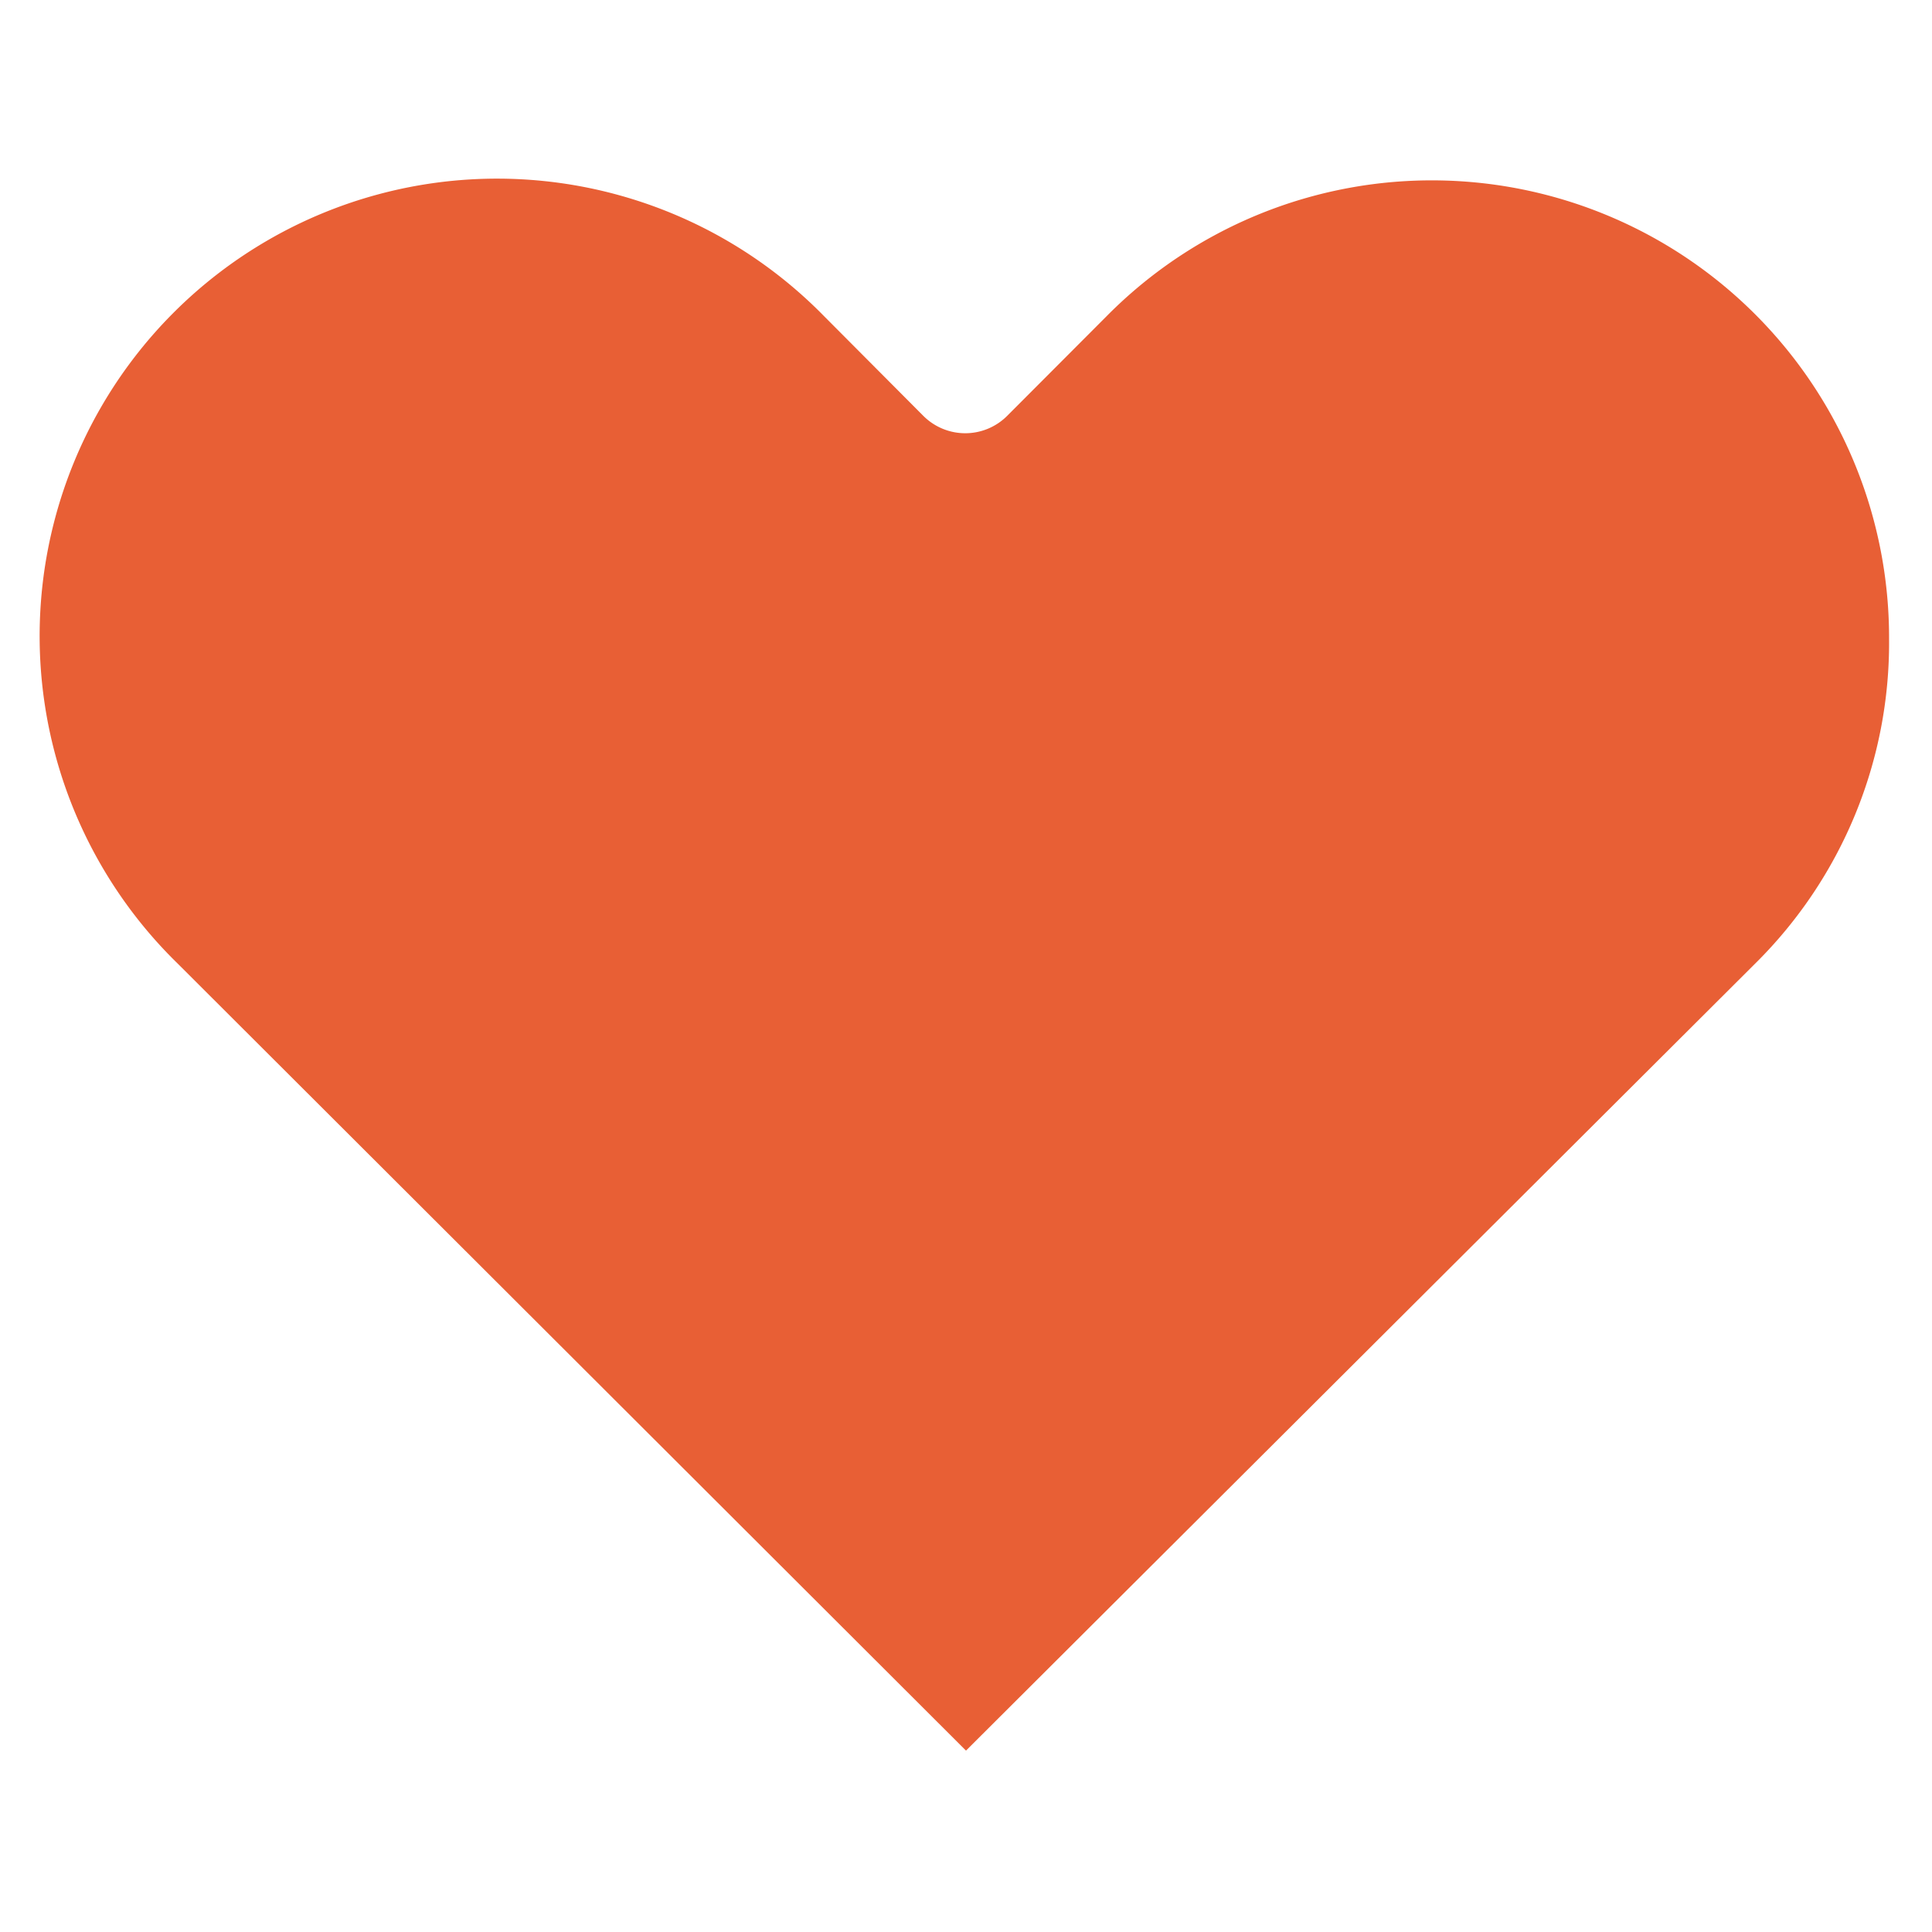 <svg id="Layer_1" data-name="Layer 1" xmlns="http://www.w3.org/2000/svg" viewBox="0 0 90 90"><defs><style>.cls-1{fill:#e85f35;}</style></defs><path class="cls-1" d="M88,29.76a21,21,0,0,1-6.22,15.11L45,81.55,8.27,44.88A21.31,21.31,0,1,1,38.38,14.72L43,19.36a2.76,2.76,0,0,0,3.93,0l4.6-4.61A21.3,21.3,0,0,1,88,29.76Z"/></svg>